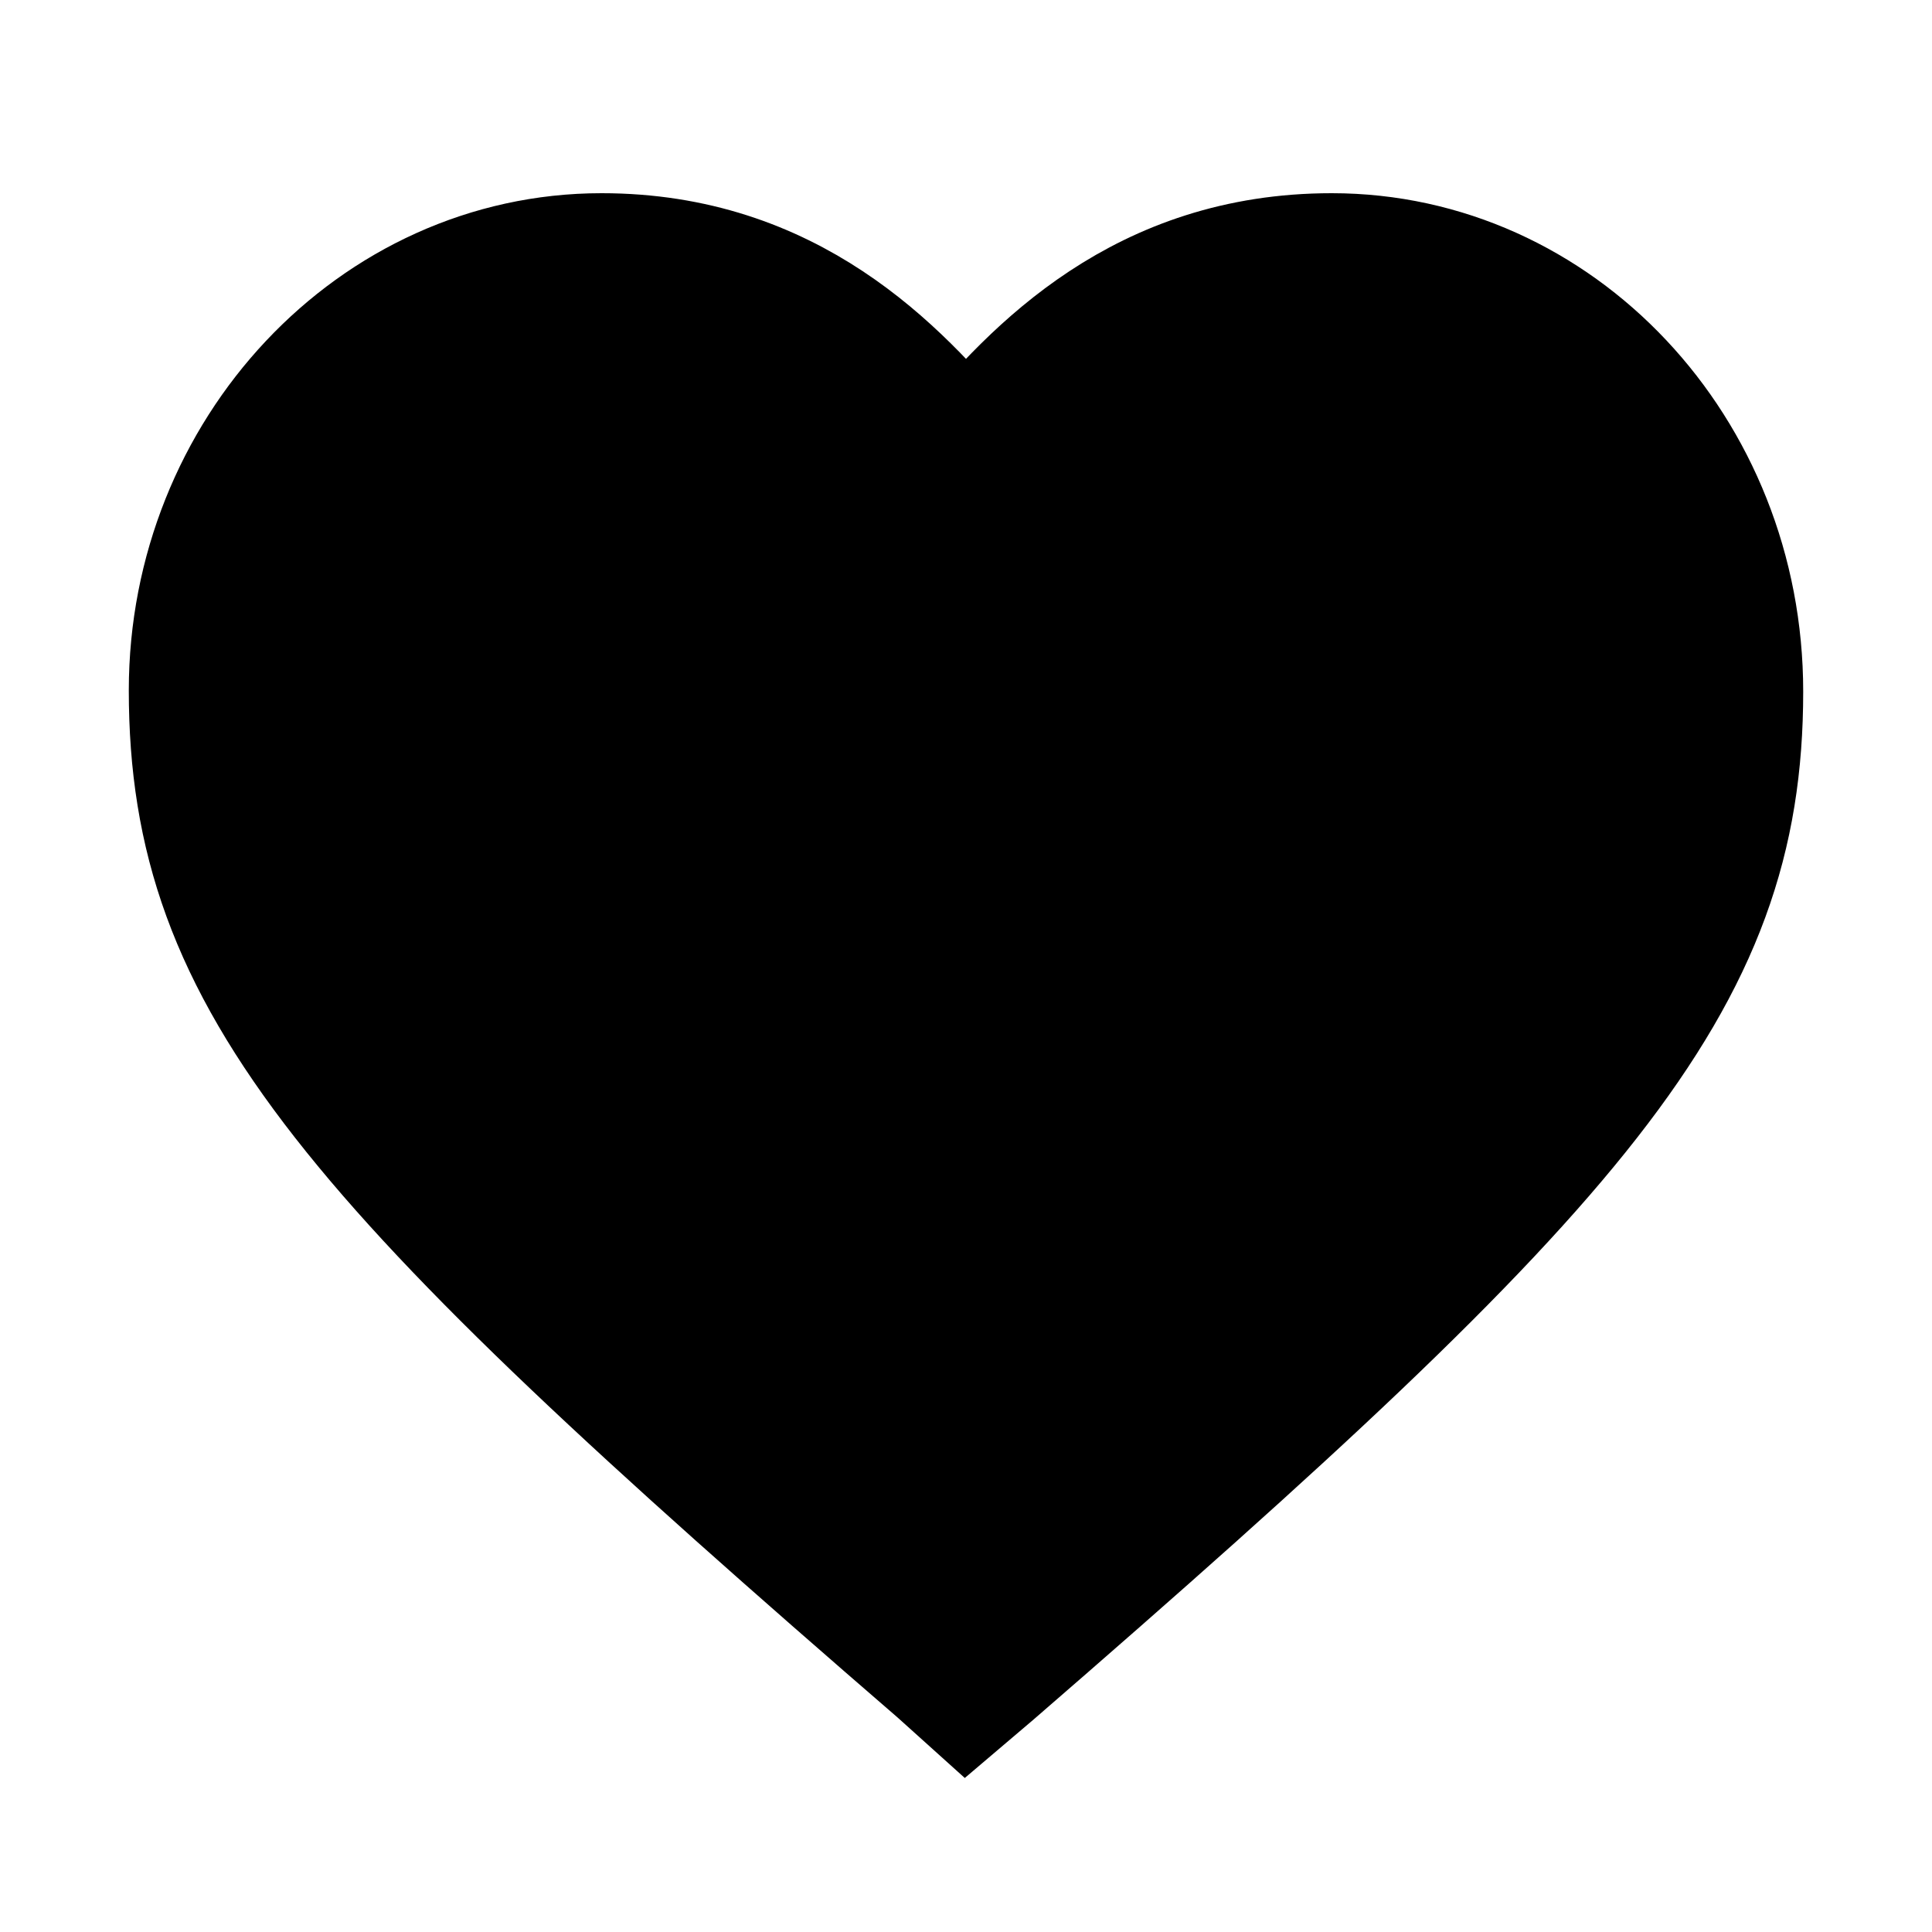<svg xmlns="http://www.w3.org/2000/svg" viewBox="0 0 15 15"><path stroke="currentColor" fill="currentColor" d="M7.5 13.14l-.2-.18C2.72 9 1.5 7.62 1.5 5.36 1.5 3.52 2.92 2 4.67 2c1.45 0 2.28.88 2.83 1.54C8.05 2.88 8.88 2 10.34 2c1.74 0 3.16 1.5 3.16 3.37 0 2.25-1.23 3.64-5.8 7.6l-.2.17z"/></svg>
